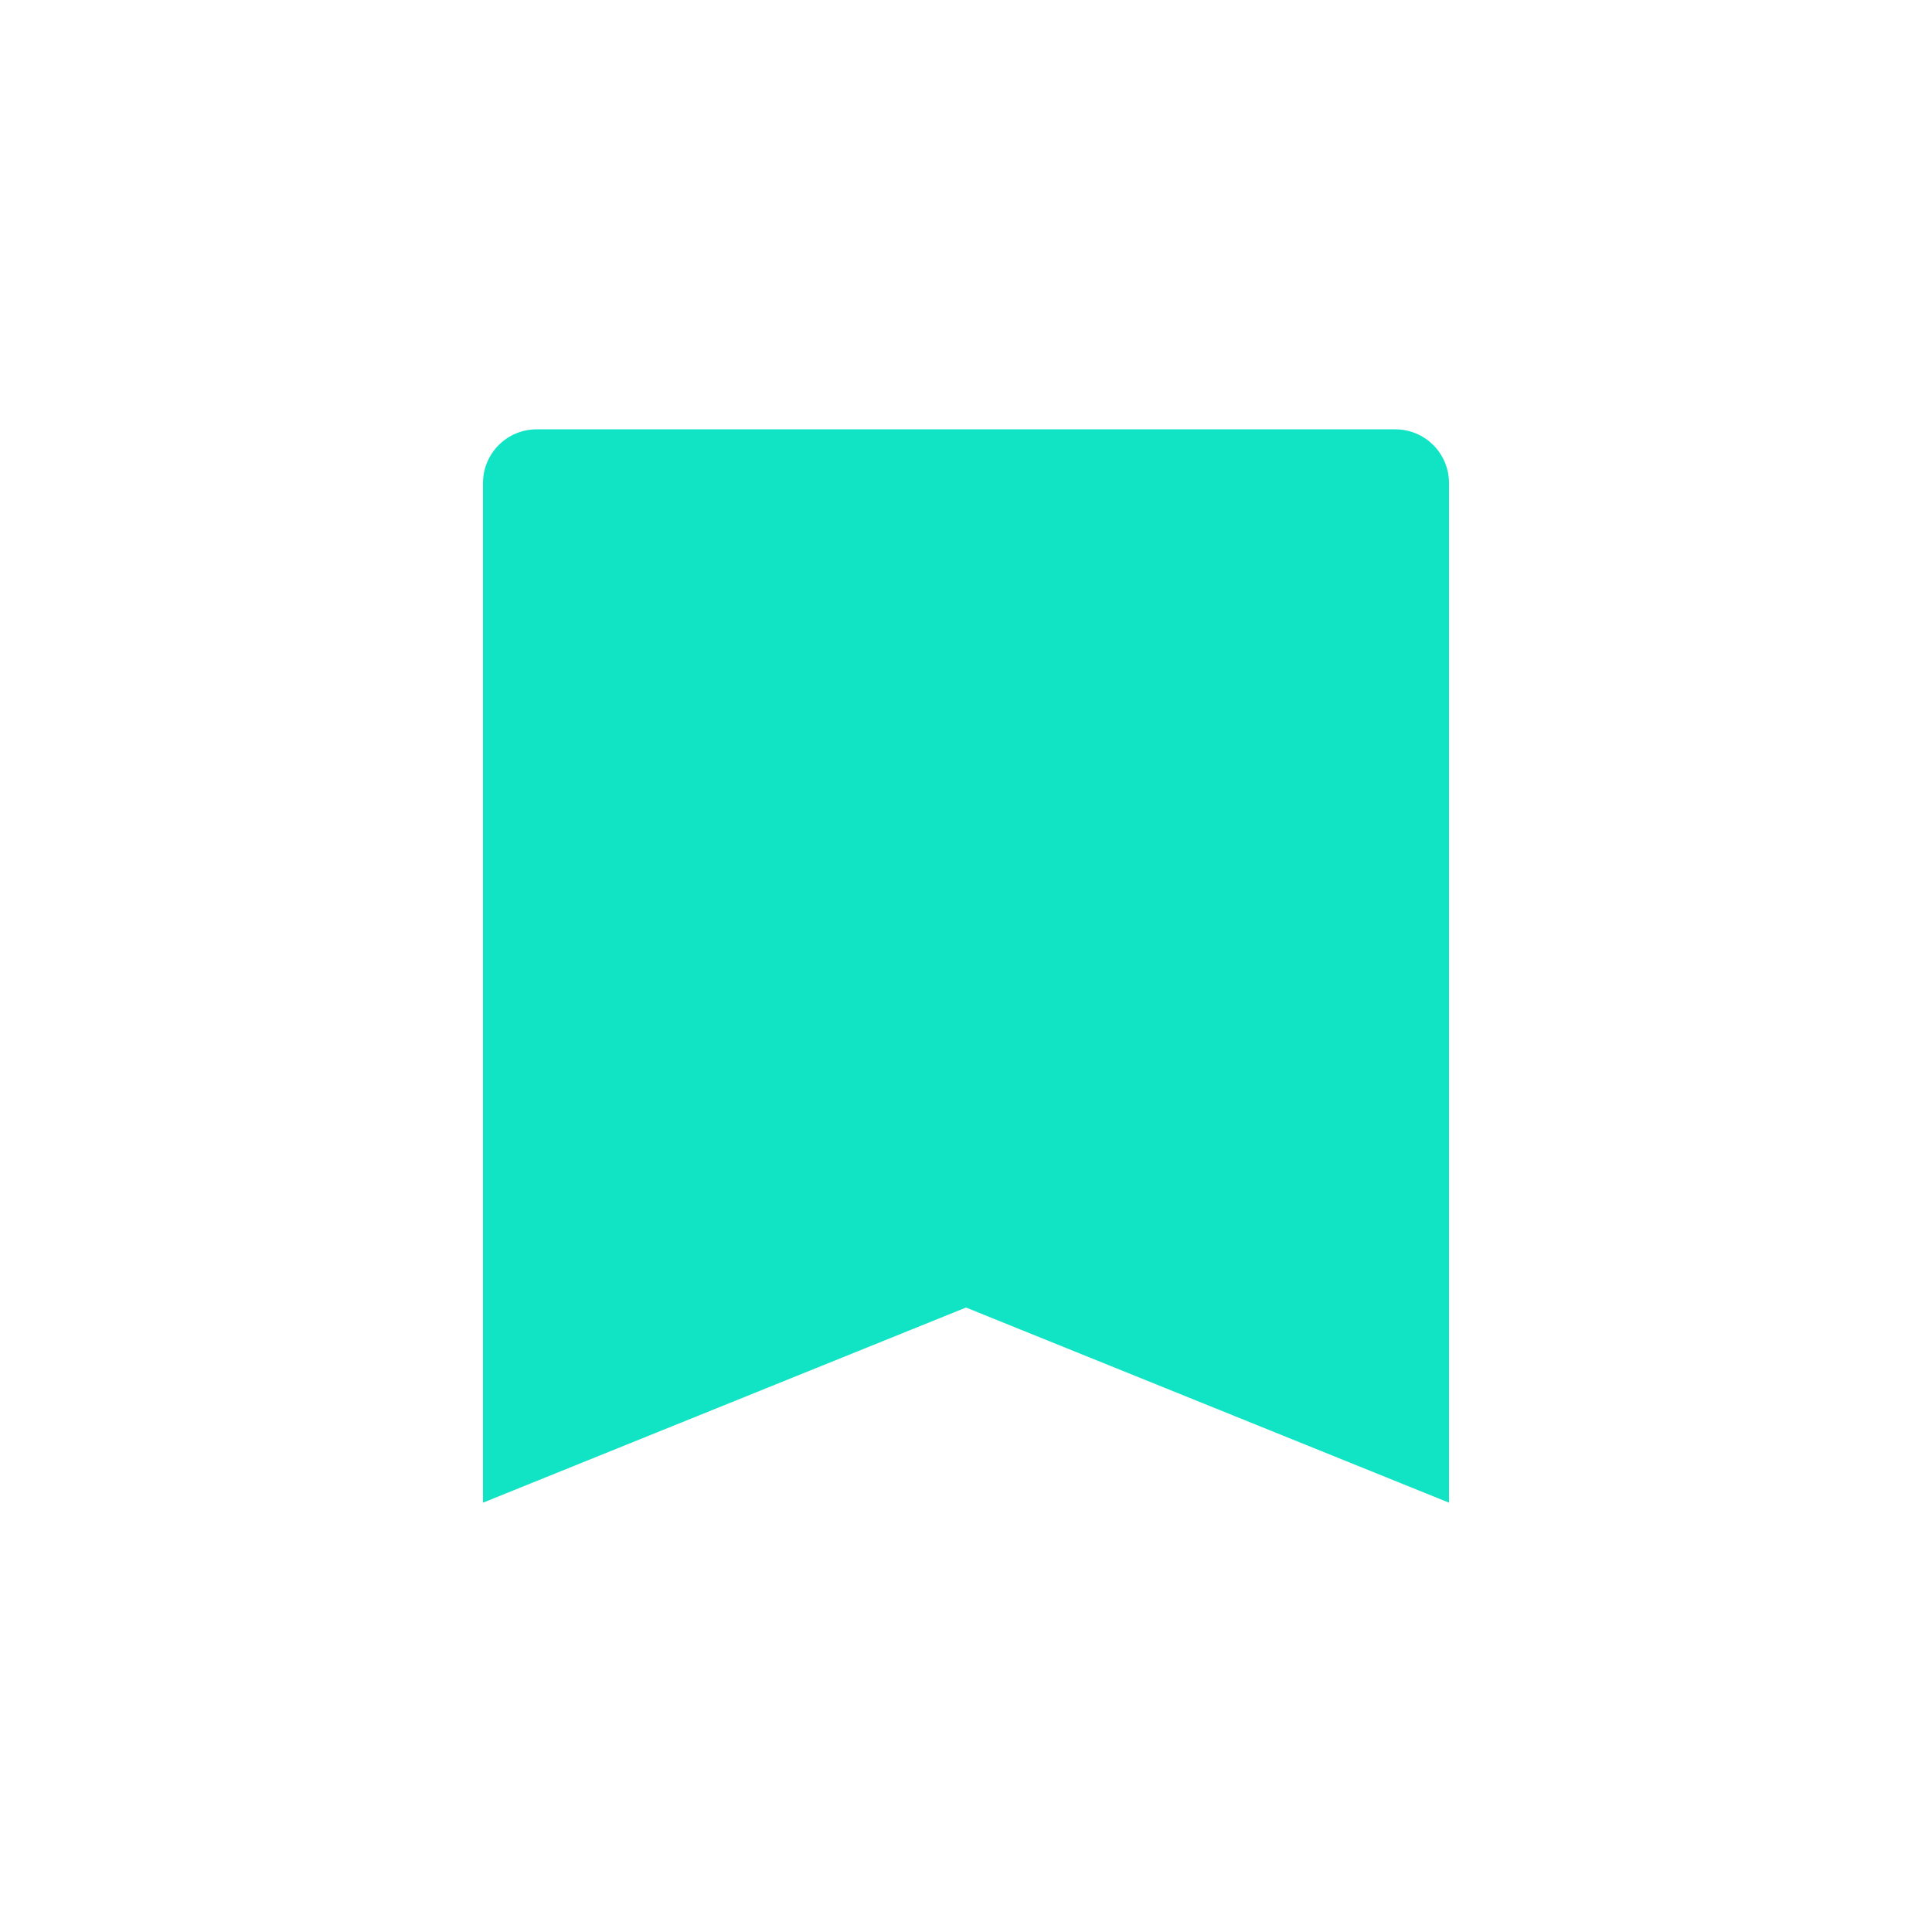 <svg width="36" height="36" viewBox="0 0 36 36" fill="none" xmlns="http://www.w3.org/2000/svg">
<path d="M9 9C9 8.448 9.448 8 10 8H26C26.552 8 27 8.448 27 9V28L18 24.364L9 28V9Z" fill="#11E4C4"/>
</svg>
